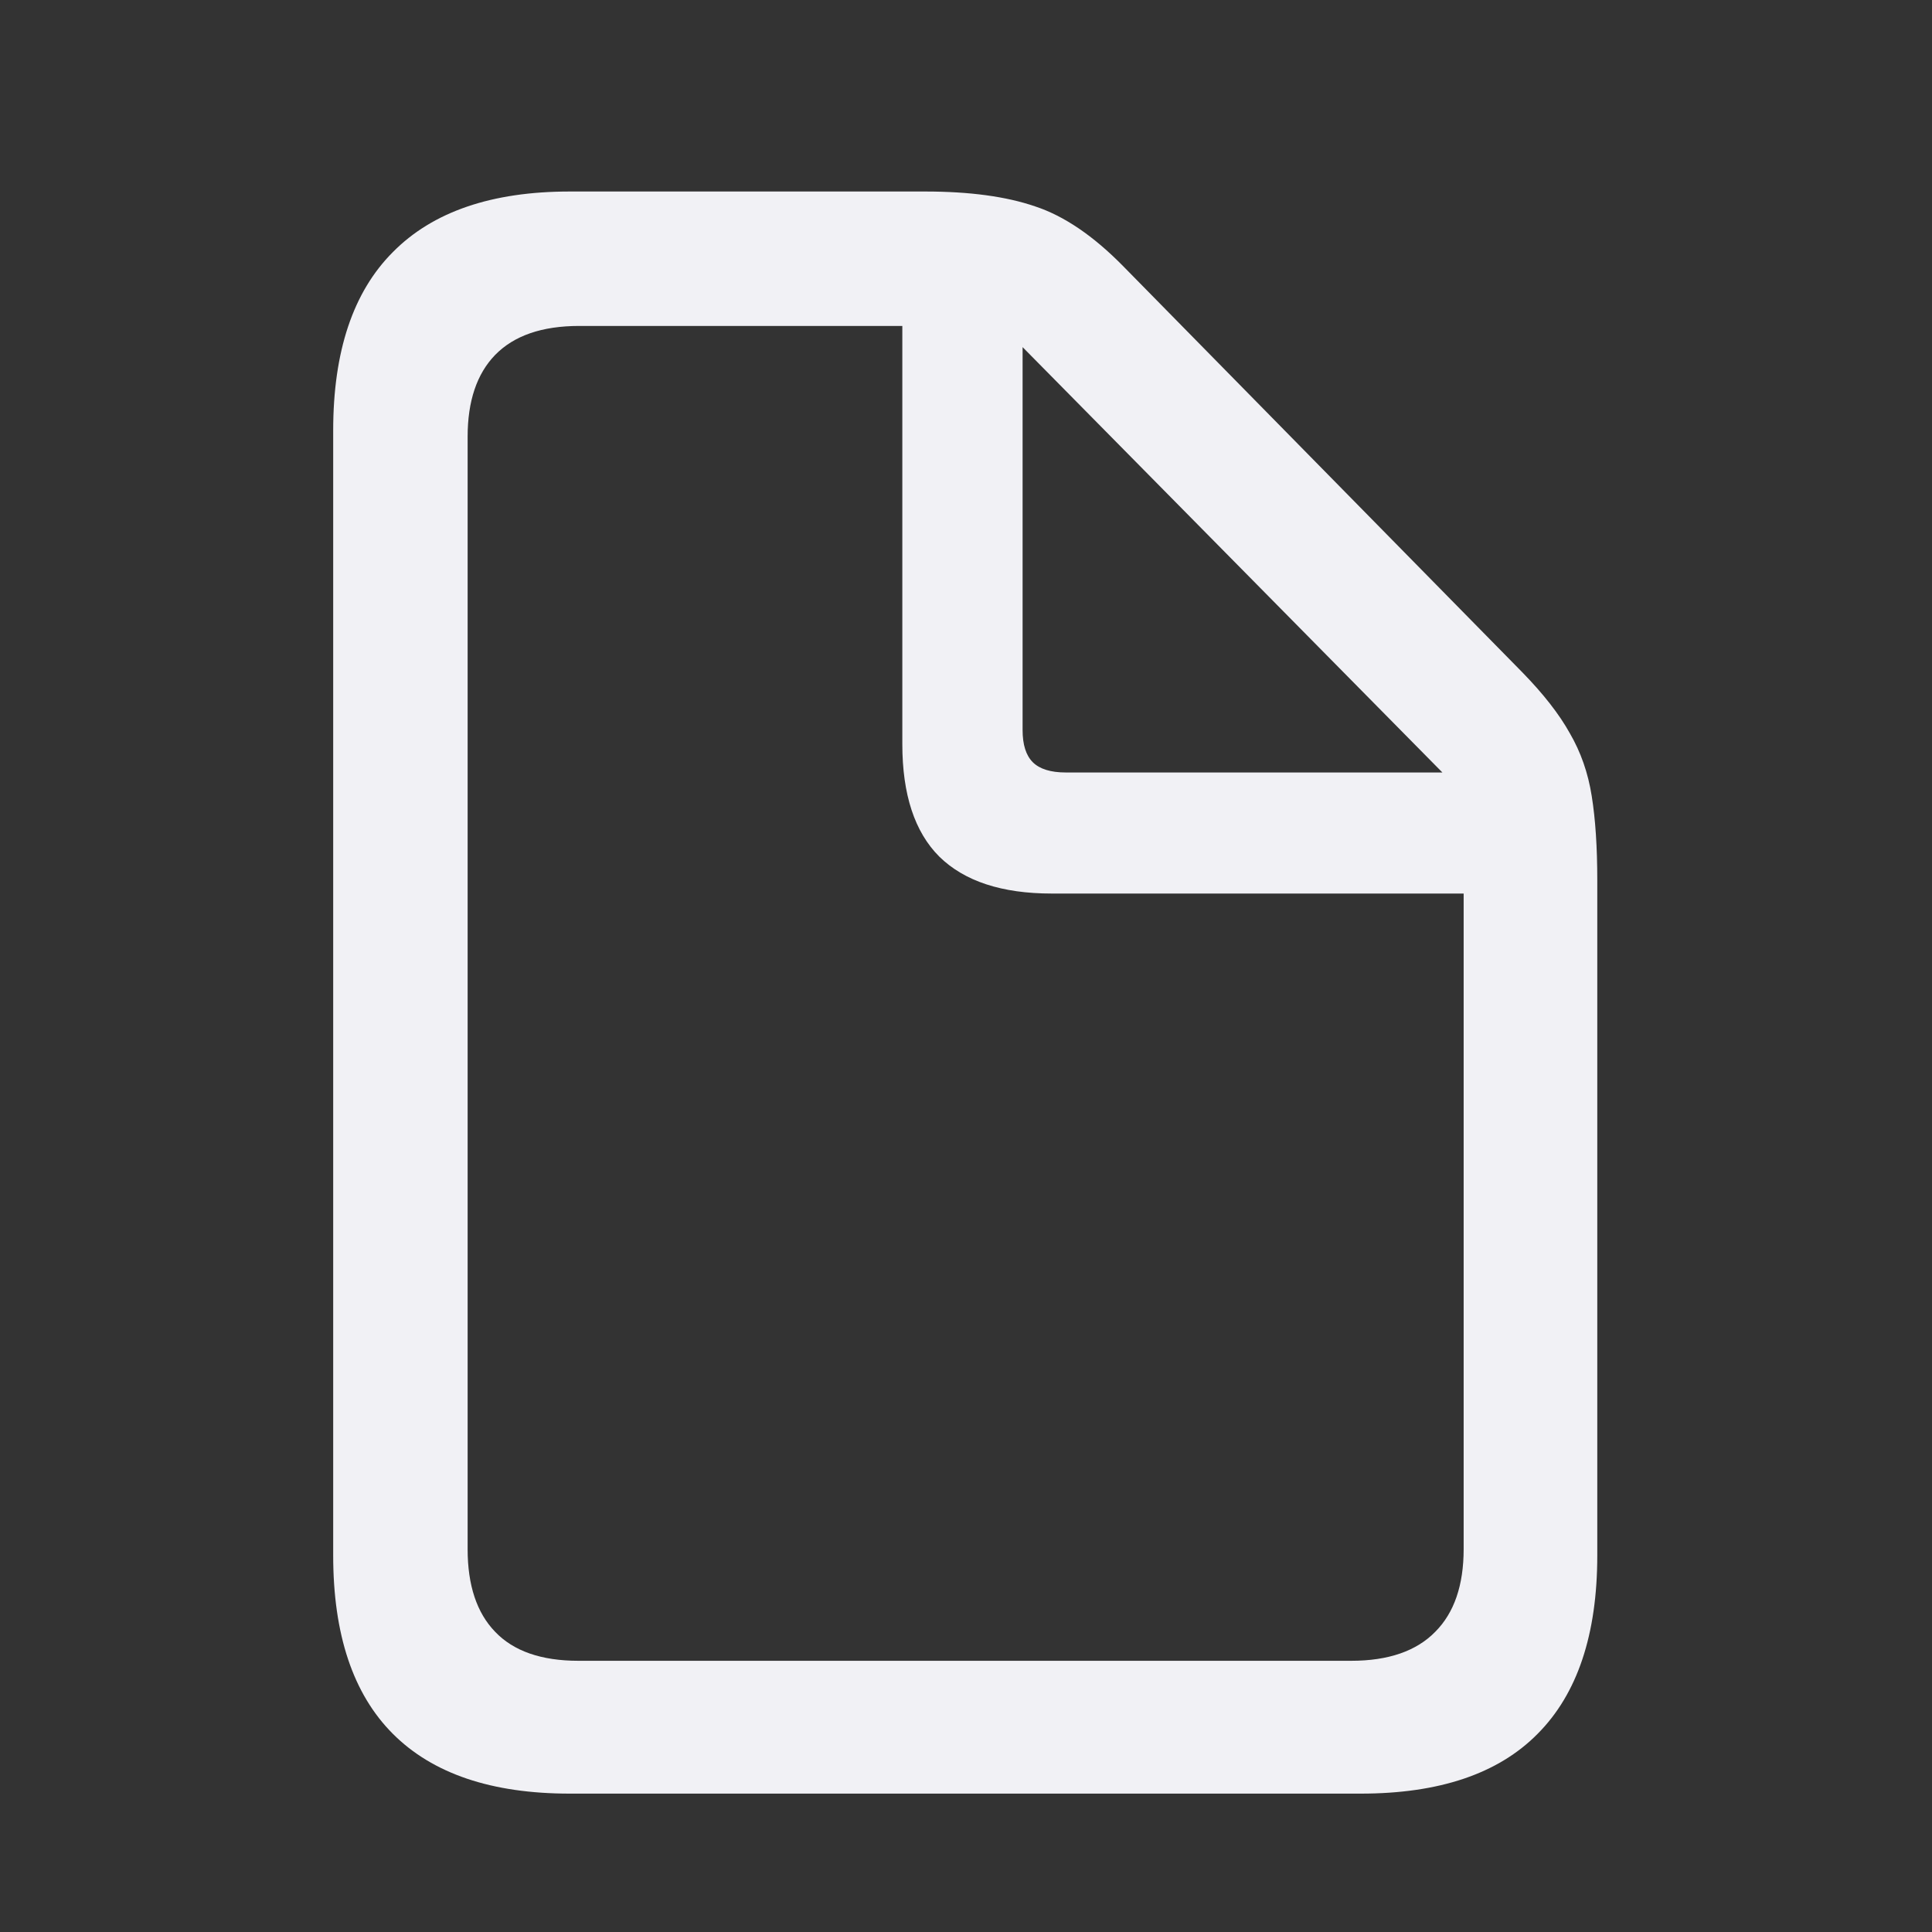 <svg width="24" height="24" viewBox="0 0 24 24" fill="none" xmlns="http://www.w3.org/2000/svg">
<rect x="0" y="0" width="24" height="24" fill="#333333" stroke="none"/>
<path d="M7.078 22.281C6.108 22.281 5.376 22.034 4.881 21.539C4.386 21.044 4.139 20.305 4.139 19.322V5.348C4.139 4.365 4.386 3.626 4.881 3.131C5.376 2.63 6.108 2.379 7.078 2.379H11.492C12.046 2.379 12.501 2.441 12.859 2.564C13.217 2.682 13.582 2.929 13.953 3.307L18.914 8.355C19.174 8.622 19.37 8.873 19.5 9.107C19.637 9.342 19.728 9.602 19.773 9.889C19.819 10.175 19.842 10.523 19.842 10.934V19.322C19.842 20.305 19.594 21.044 19.1 21.539C18.611 22.034 17.879 22.281 16.902 22.281H7.078ZM7.186 20.631H16.785C17.247 20.631 17.596 20.51 17.83 20.27C18.064 20.035 18.182 19.693 18.182 19.244V11.1H13.065C12.446 11.1 11.98 10.947 11.668 10.641C11.362 10.335 11.209 9.869 11.209 9.244V4.049H7.195C6.733 4.049 6.385 4.169 6.15 4.41C5.923 4.645 5.809 4.983 5.809 5.426V19.244C5.809 19.693 5.923 20.035 6.15 20.27C6.378 20.51 6.723 20.631 7.186 20.631ZM13.24 9.596H17.918L12.703 4.312V9.068C12.703 9.251 12.745 9.384 12.83 9.469C12.915 9.553 13.051 9.596 13.24 9.596Z" fill="#F1F1F5"/>
</svg>
